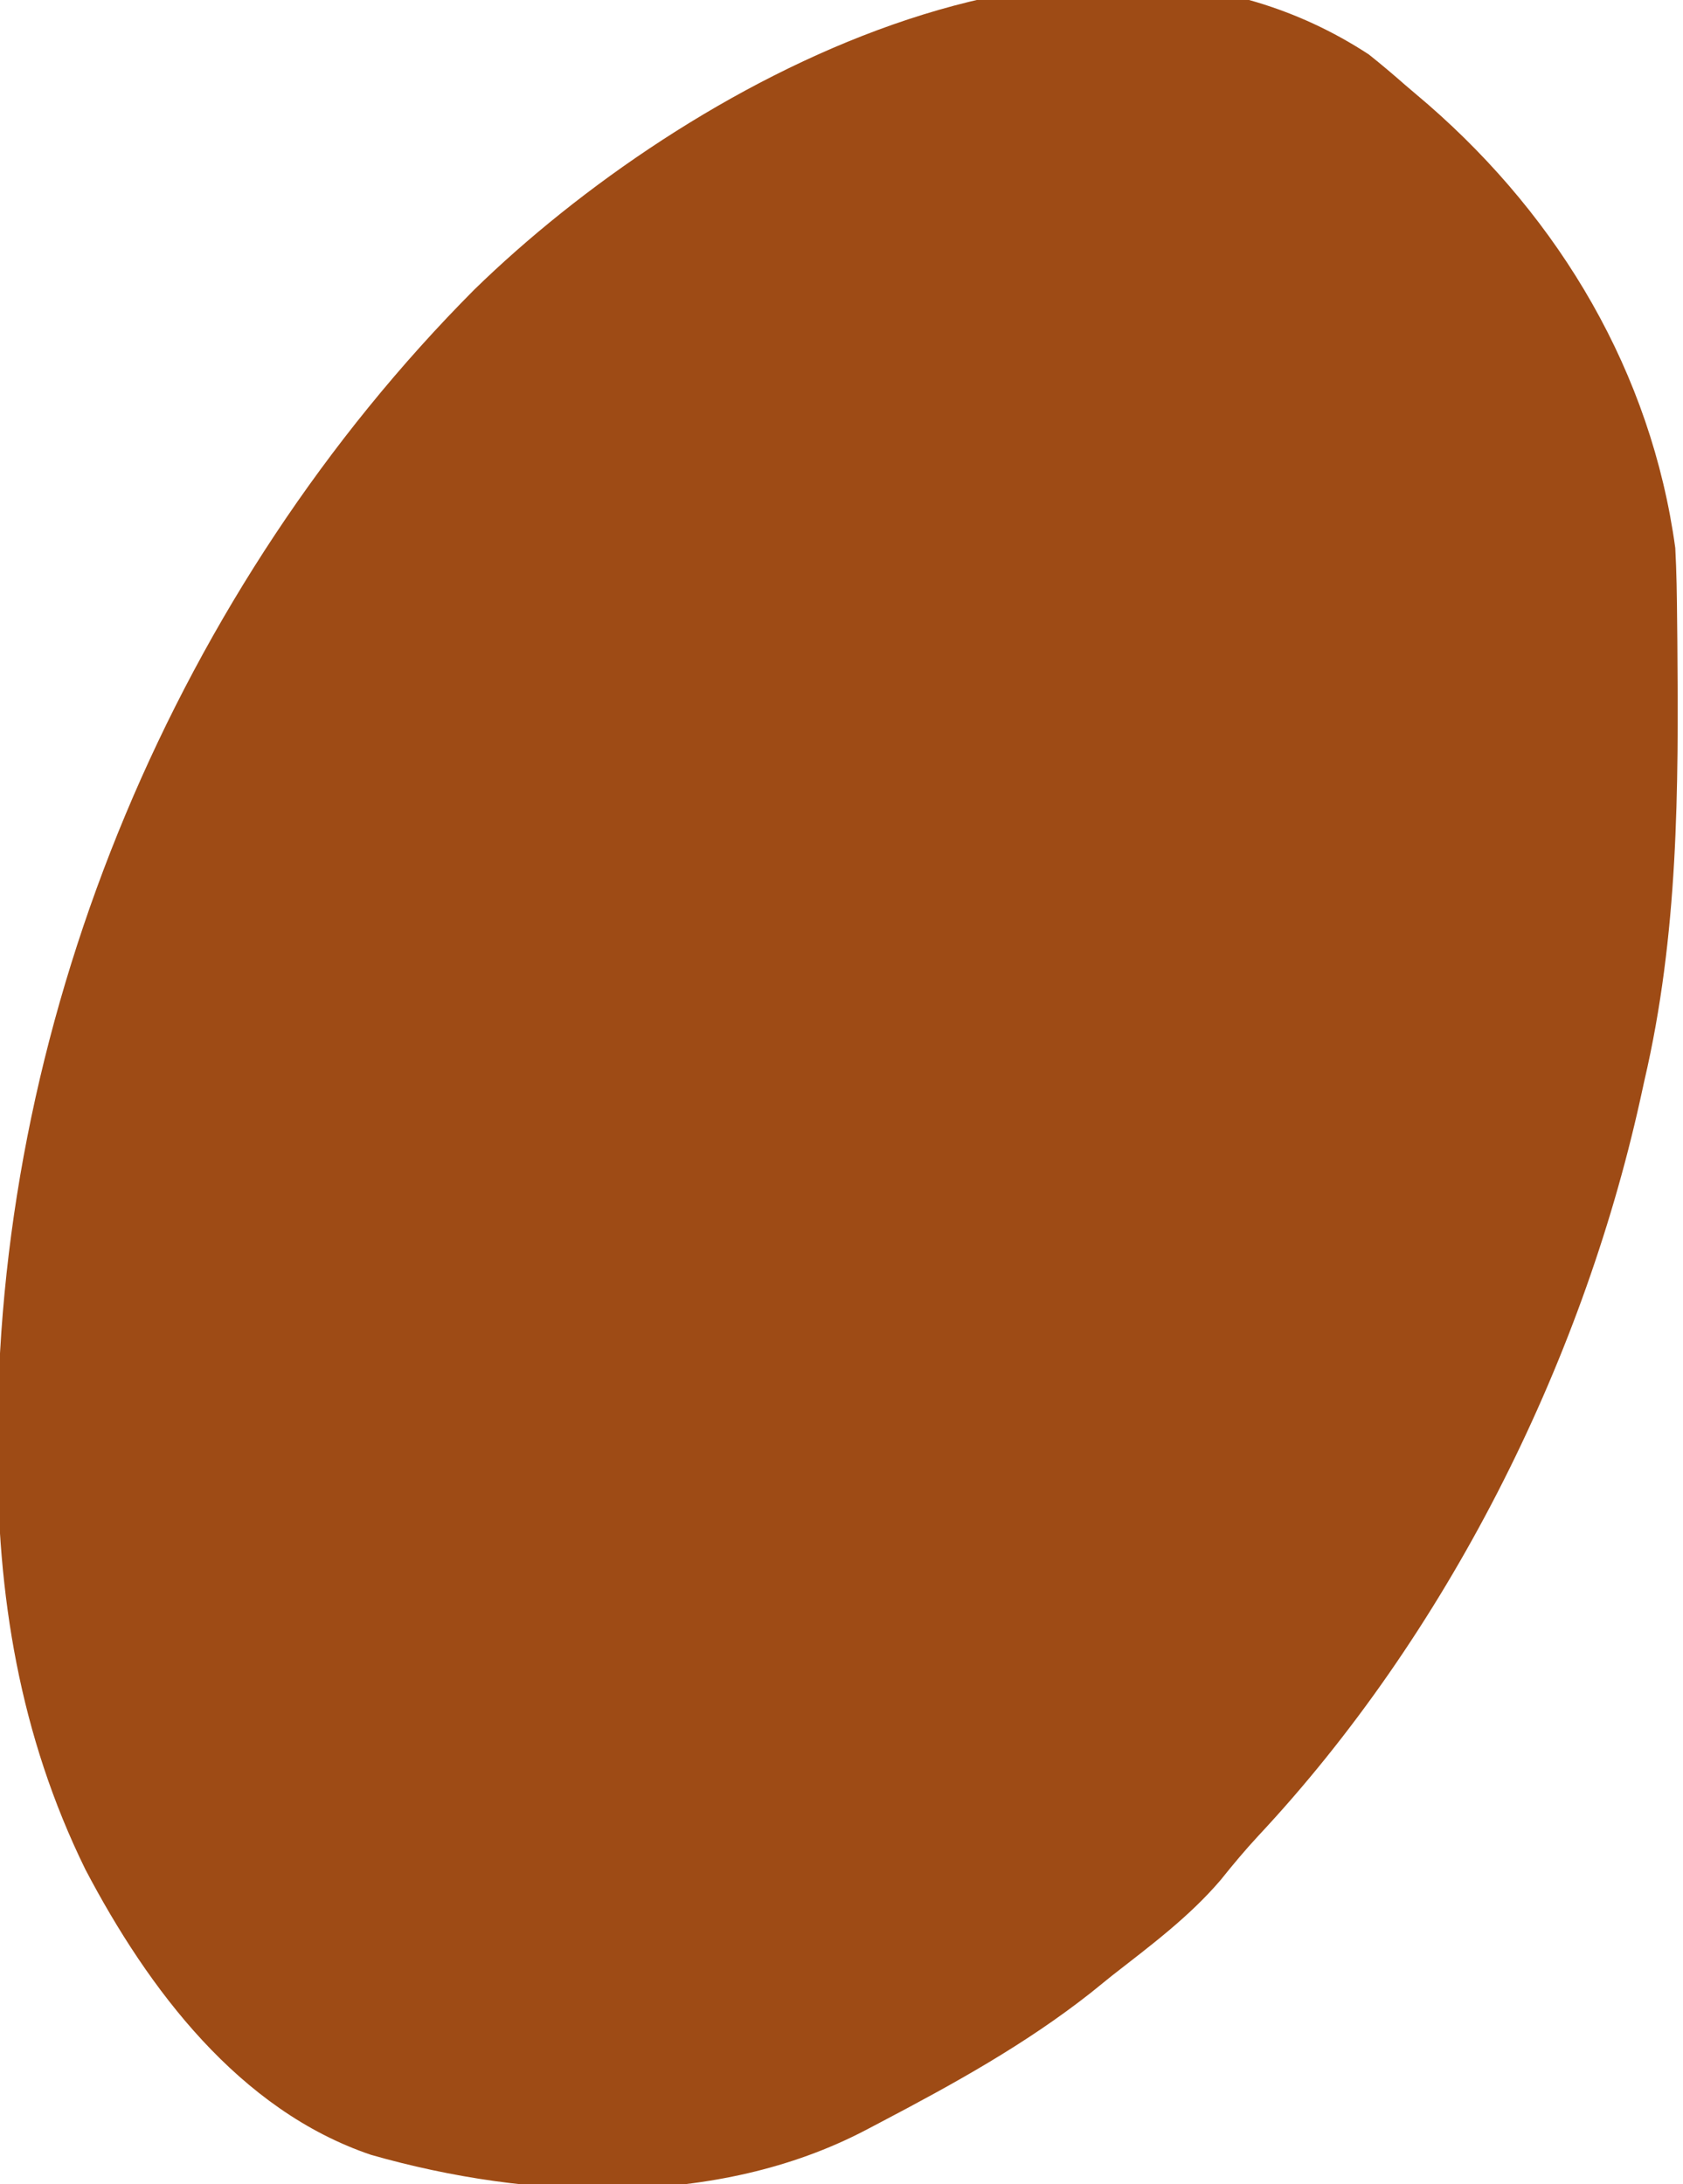 <?xml version="1.0" encoding="UTF-8"?>
<svg version="1.1" xmlns="http://www.w3.org/2000/svg" width="218" height="283">
<path d="M0 0 C1.596 1.272 3.156 2.589 4.688 3.938 C5.674 4.778 6.66 5.618 7.676 6.484 C24.777 21.372 36.584 41.241 39.688 63.938 C39.859 67.048 39.898 70.155 39.926 73.27 C39.936 74.17 39.945 75.071 39.955 76 C40.121 95.338 40.095 114.005 35.688 132.938 C35.415 134.183 35.415 134.183 35.136 135.455 C27.468 170.026 9.964 204.814 -14.305 230.773 C-16.026 232.629 -17.609 234.525 -19.188 236.5 C-23.292 241.315 -28.347 245.058 -33.312 248.938 C-34.219 249.671 -35.125 250.404 -36.059 251.16 C-44.554 257.841 -53.767 262.921 -63.312 267.938 C-63.944 268.27 -64.575 268.602 -65.226 268.944 C-84.463 278.994 -108.632 278.006 -129.25 272.125 C-146.304 266.357 -158.089 250.706 -166.258 235.136 C-174.765 217.786 -177.732 199.592 -177.625 180.438 C-177.623 179.738 -177.621 179.039 -177.618 178.318 C-177.351 123.922 -154.291 69.074 -115.878 30.464 C-88.608 3.875 -37.204 -24.373 0 0 Z " fill="#9E4B15" transform="translate(177.312,7.062)"/>
</svg>
